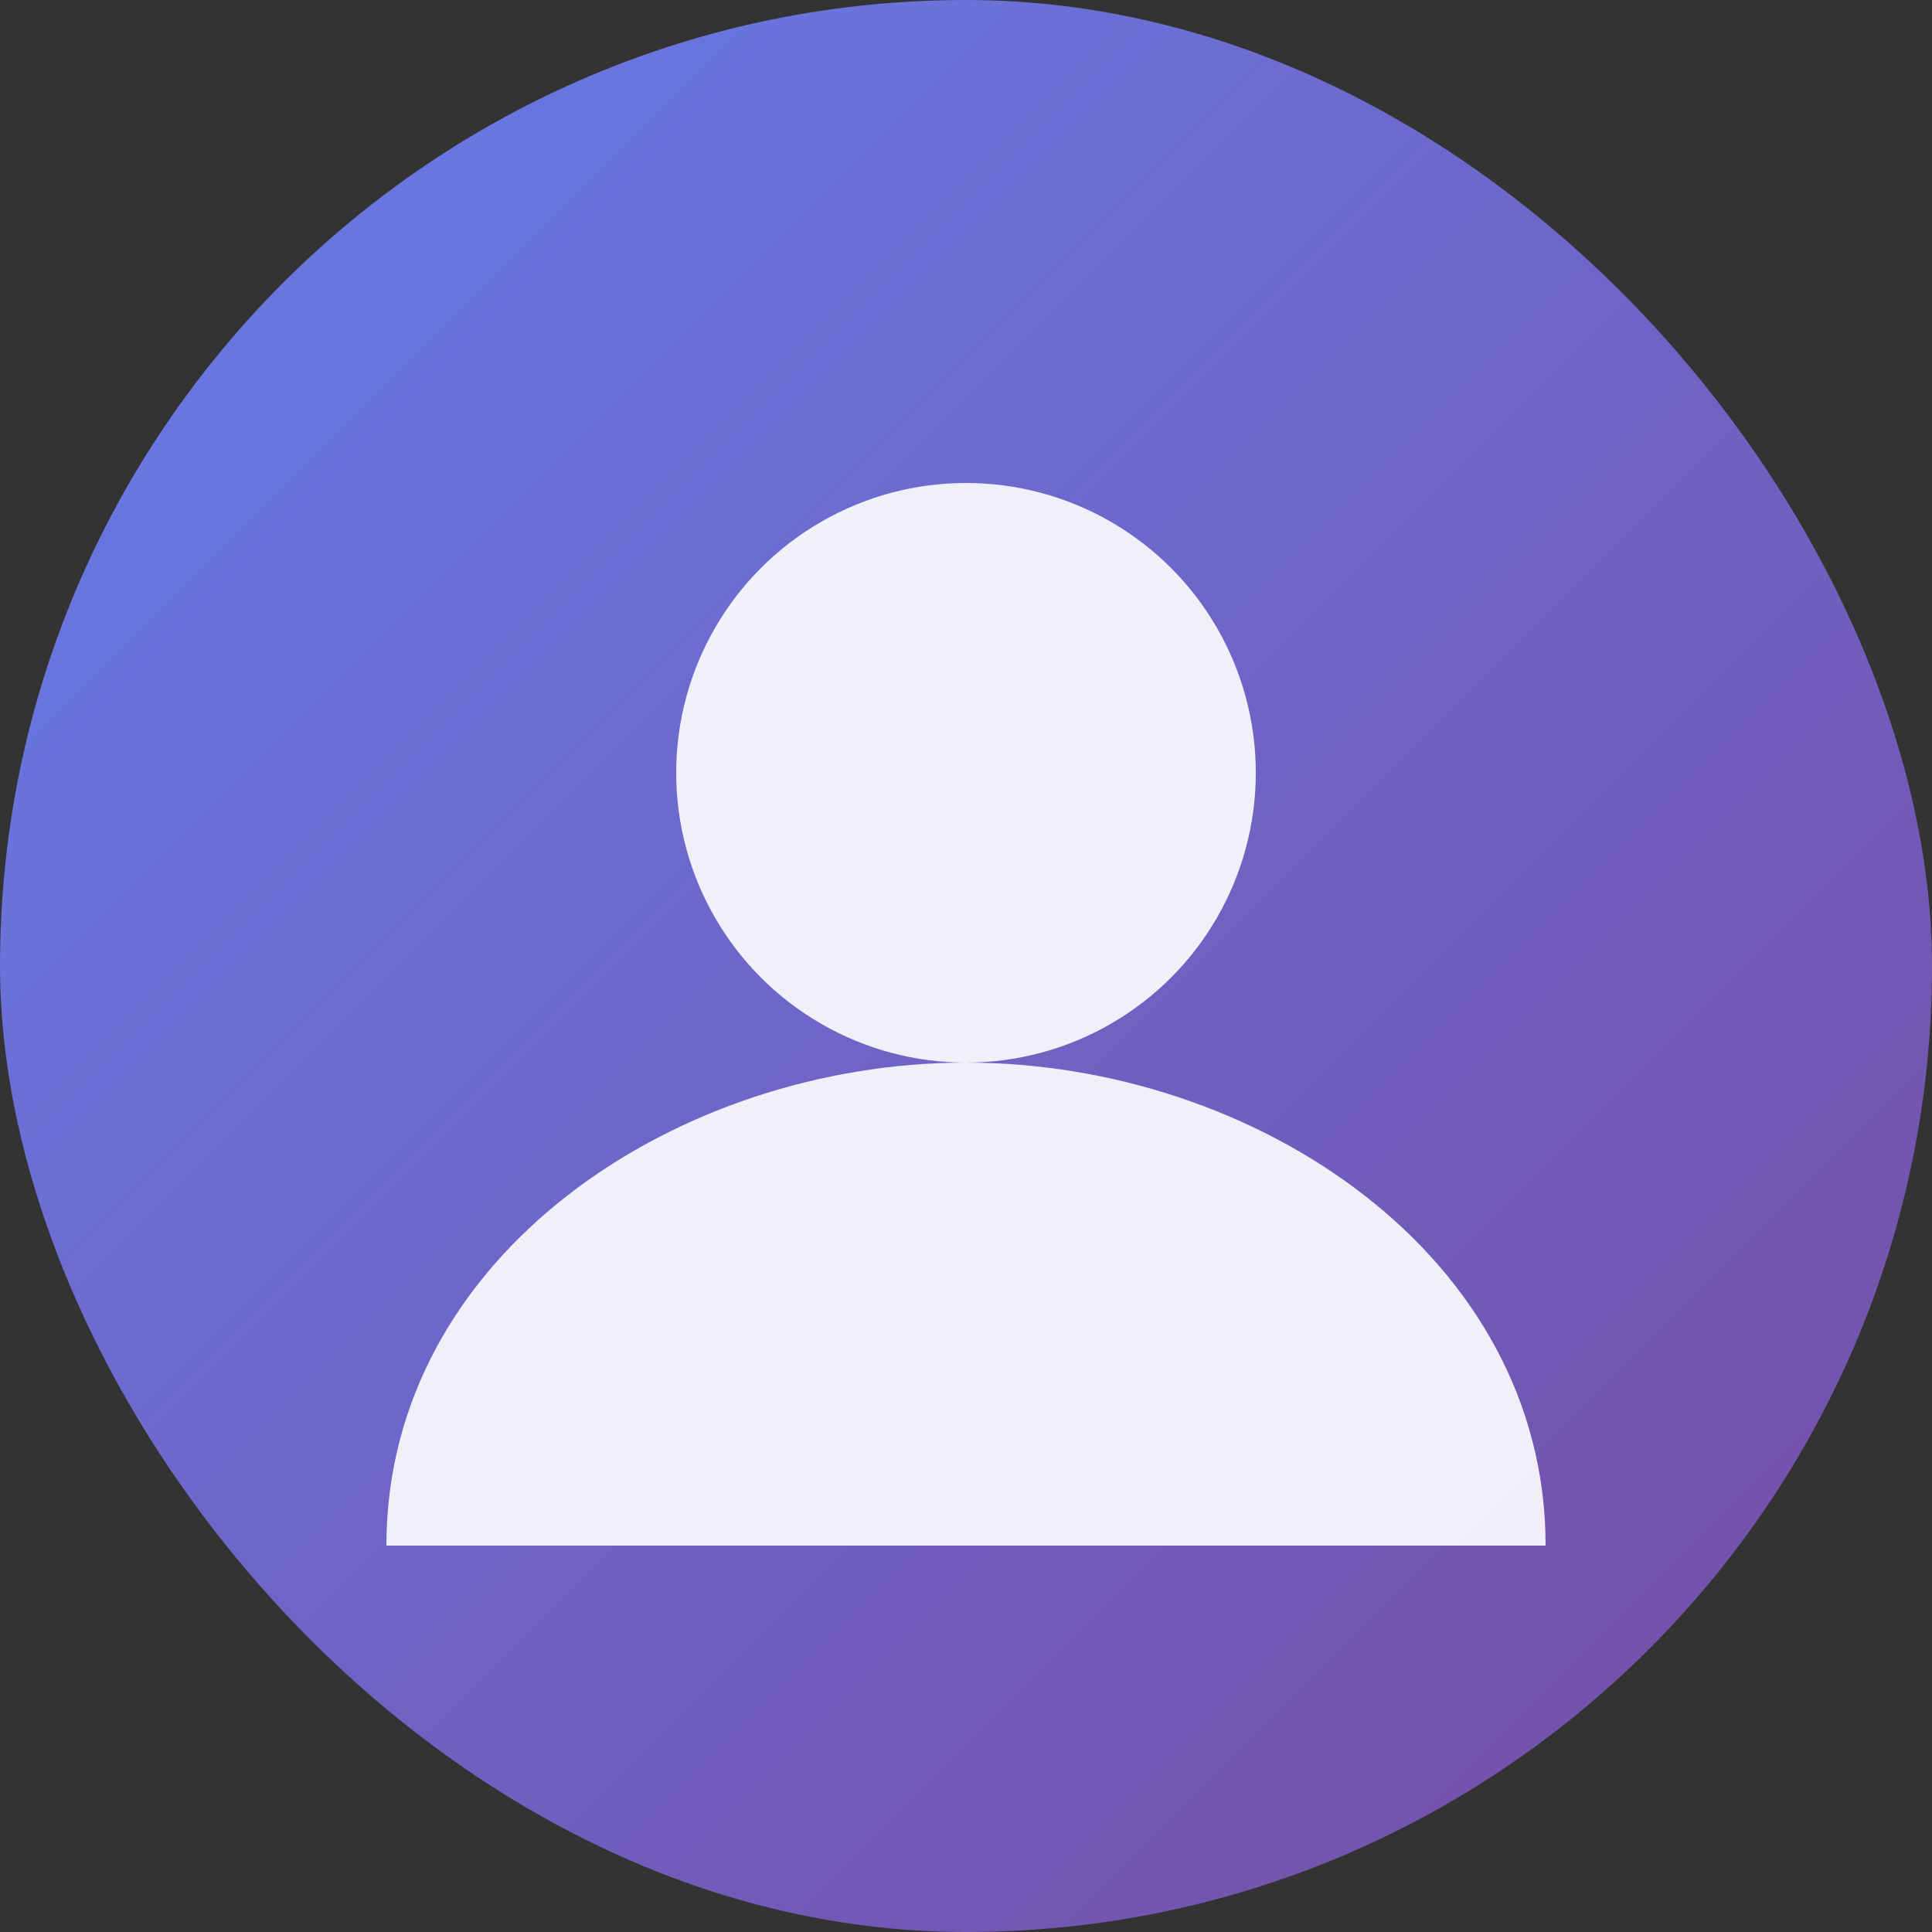 <svg width="200" height="200" viewBox="0 0 200 200" fill="none" xmlns="http://www.w3.org/2000/svg">
  <rect x="0" y="0" width="200" height="200" fill="#333333" stroke="none"/>
  <defs>
    <linearGradient id="bg1" x1="0%" y1="0%" x2="100%" y2="100%">
      <stop offset="0%" style="stop-color:#667eea;stop-opacity:1" />
      <stop offset="100%" style="stop-color:#764ba2;stop-opacity:1" />
    </linearGradient>
  </defs>
  <rect width="200" height="200" rx="100" fill="url(#bg1)"/>
  <circle cx="100" cy="80" r="30" fill="white" opacity="0.9"/>
  <path d="M40 160 C40 130, 70 110, 100 110 C130 110, 160 130, 160 160" fill="white" opacity="0.9"/>
</svg>
